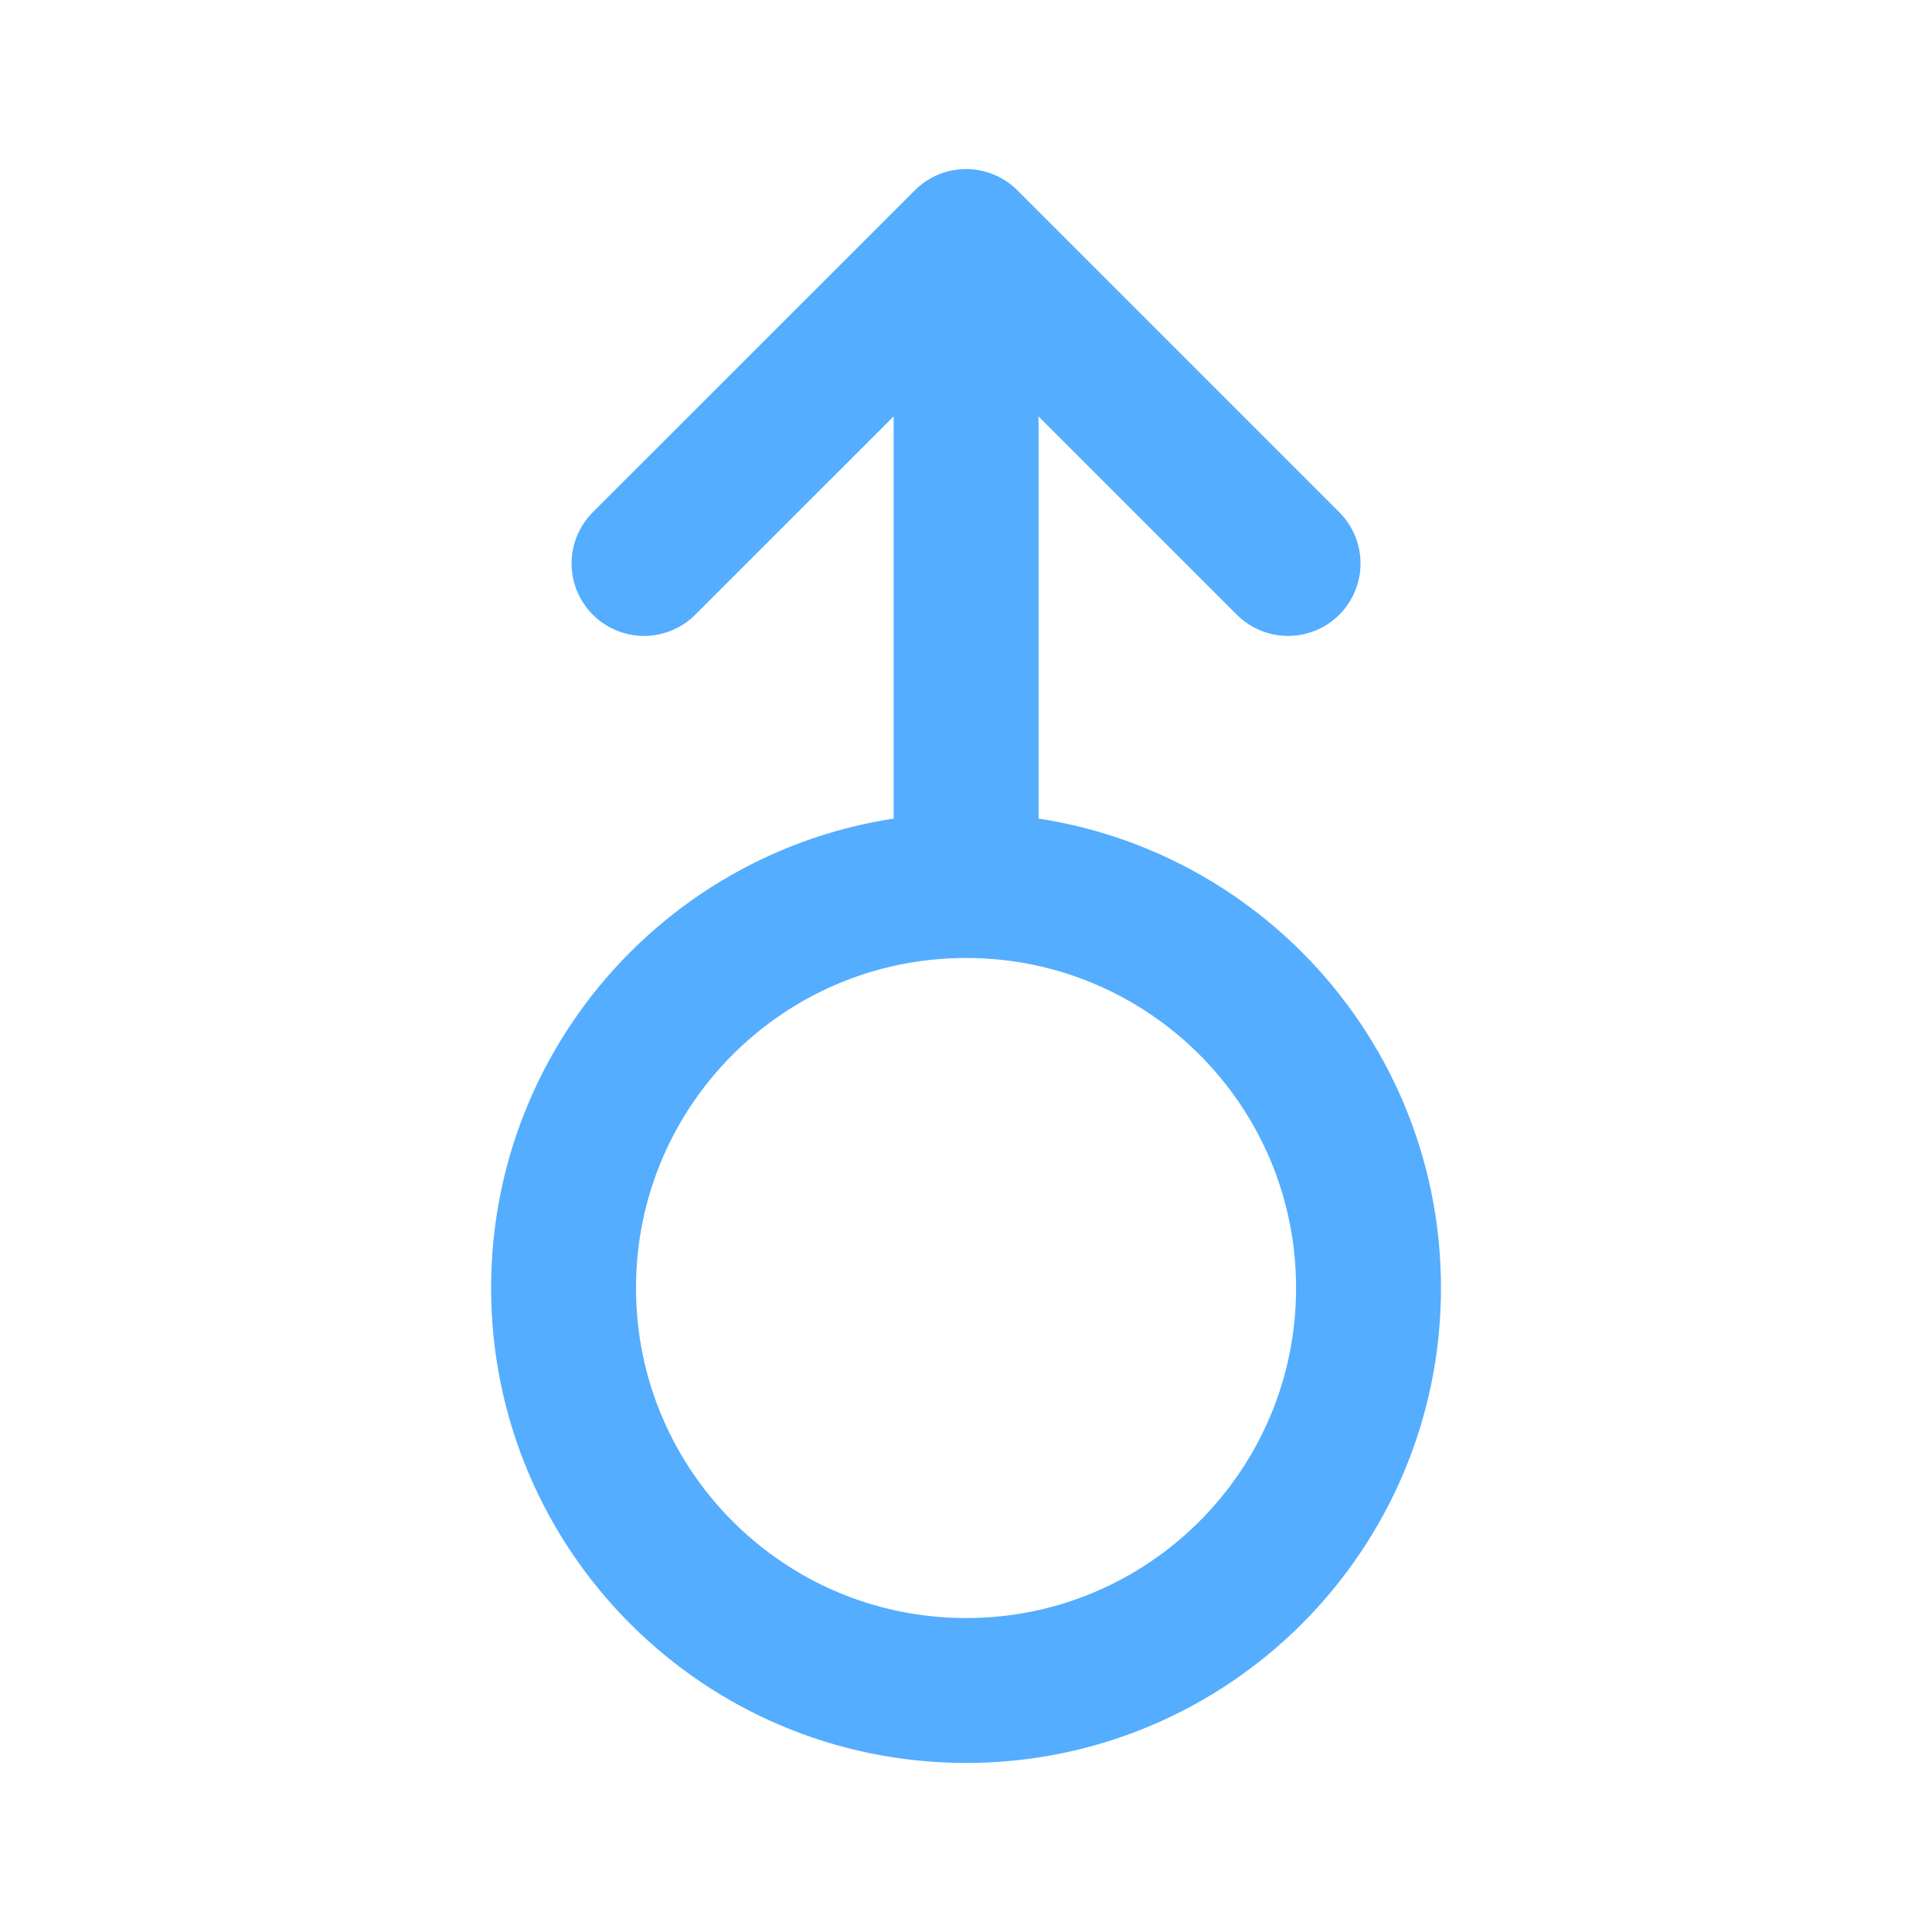 <svg width="20" height="20" viewBox="0 0 20 20" fill="none" xmlns="http://www.w3.org/2000/svg">
<path d="M10.001 9.167C7.699 9.167 5.834 11.032 5.834 13.333C5.834 15.634 7.699 17.5 10.001 17.5C12.302 17.5 14.167 15.634 14.167 13.333C14.167 11.032 12.302 9.167 10.001 9.167ZM10.001 9.167V2.5M10.001 2.5L13.334 5.833M10.001 2.5L6.667 5.833" stroke="#54ADFF" stroke-width="1.5" stroke-linecap="round" stroke-linejoin="round"/>
</svg>
